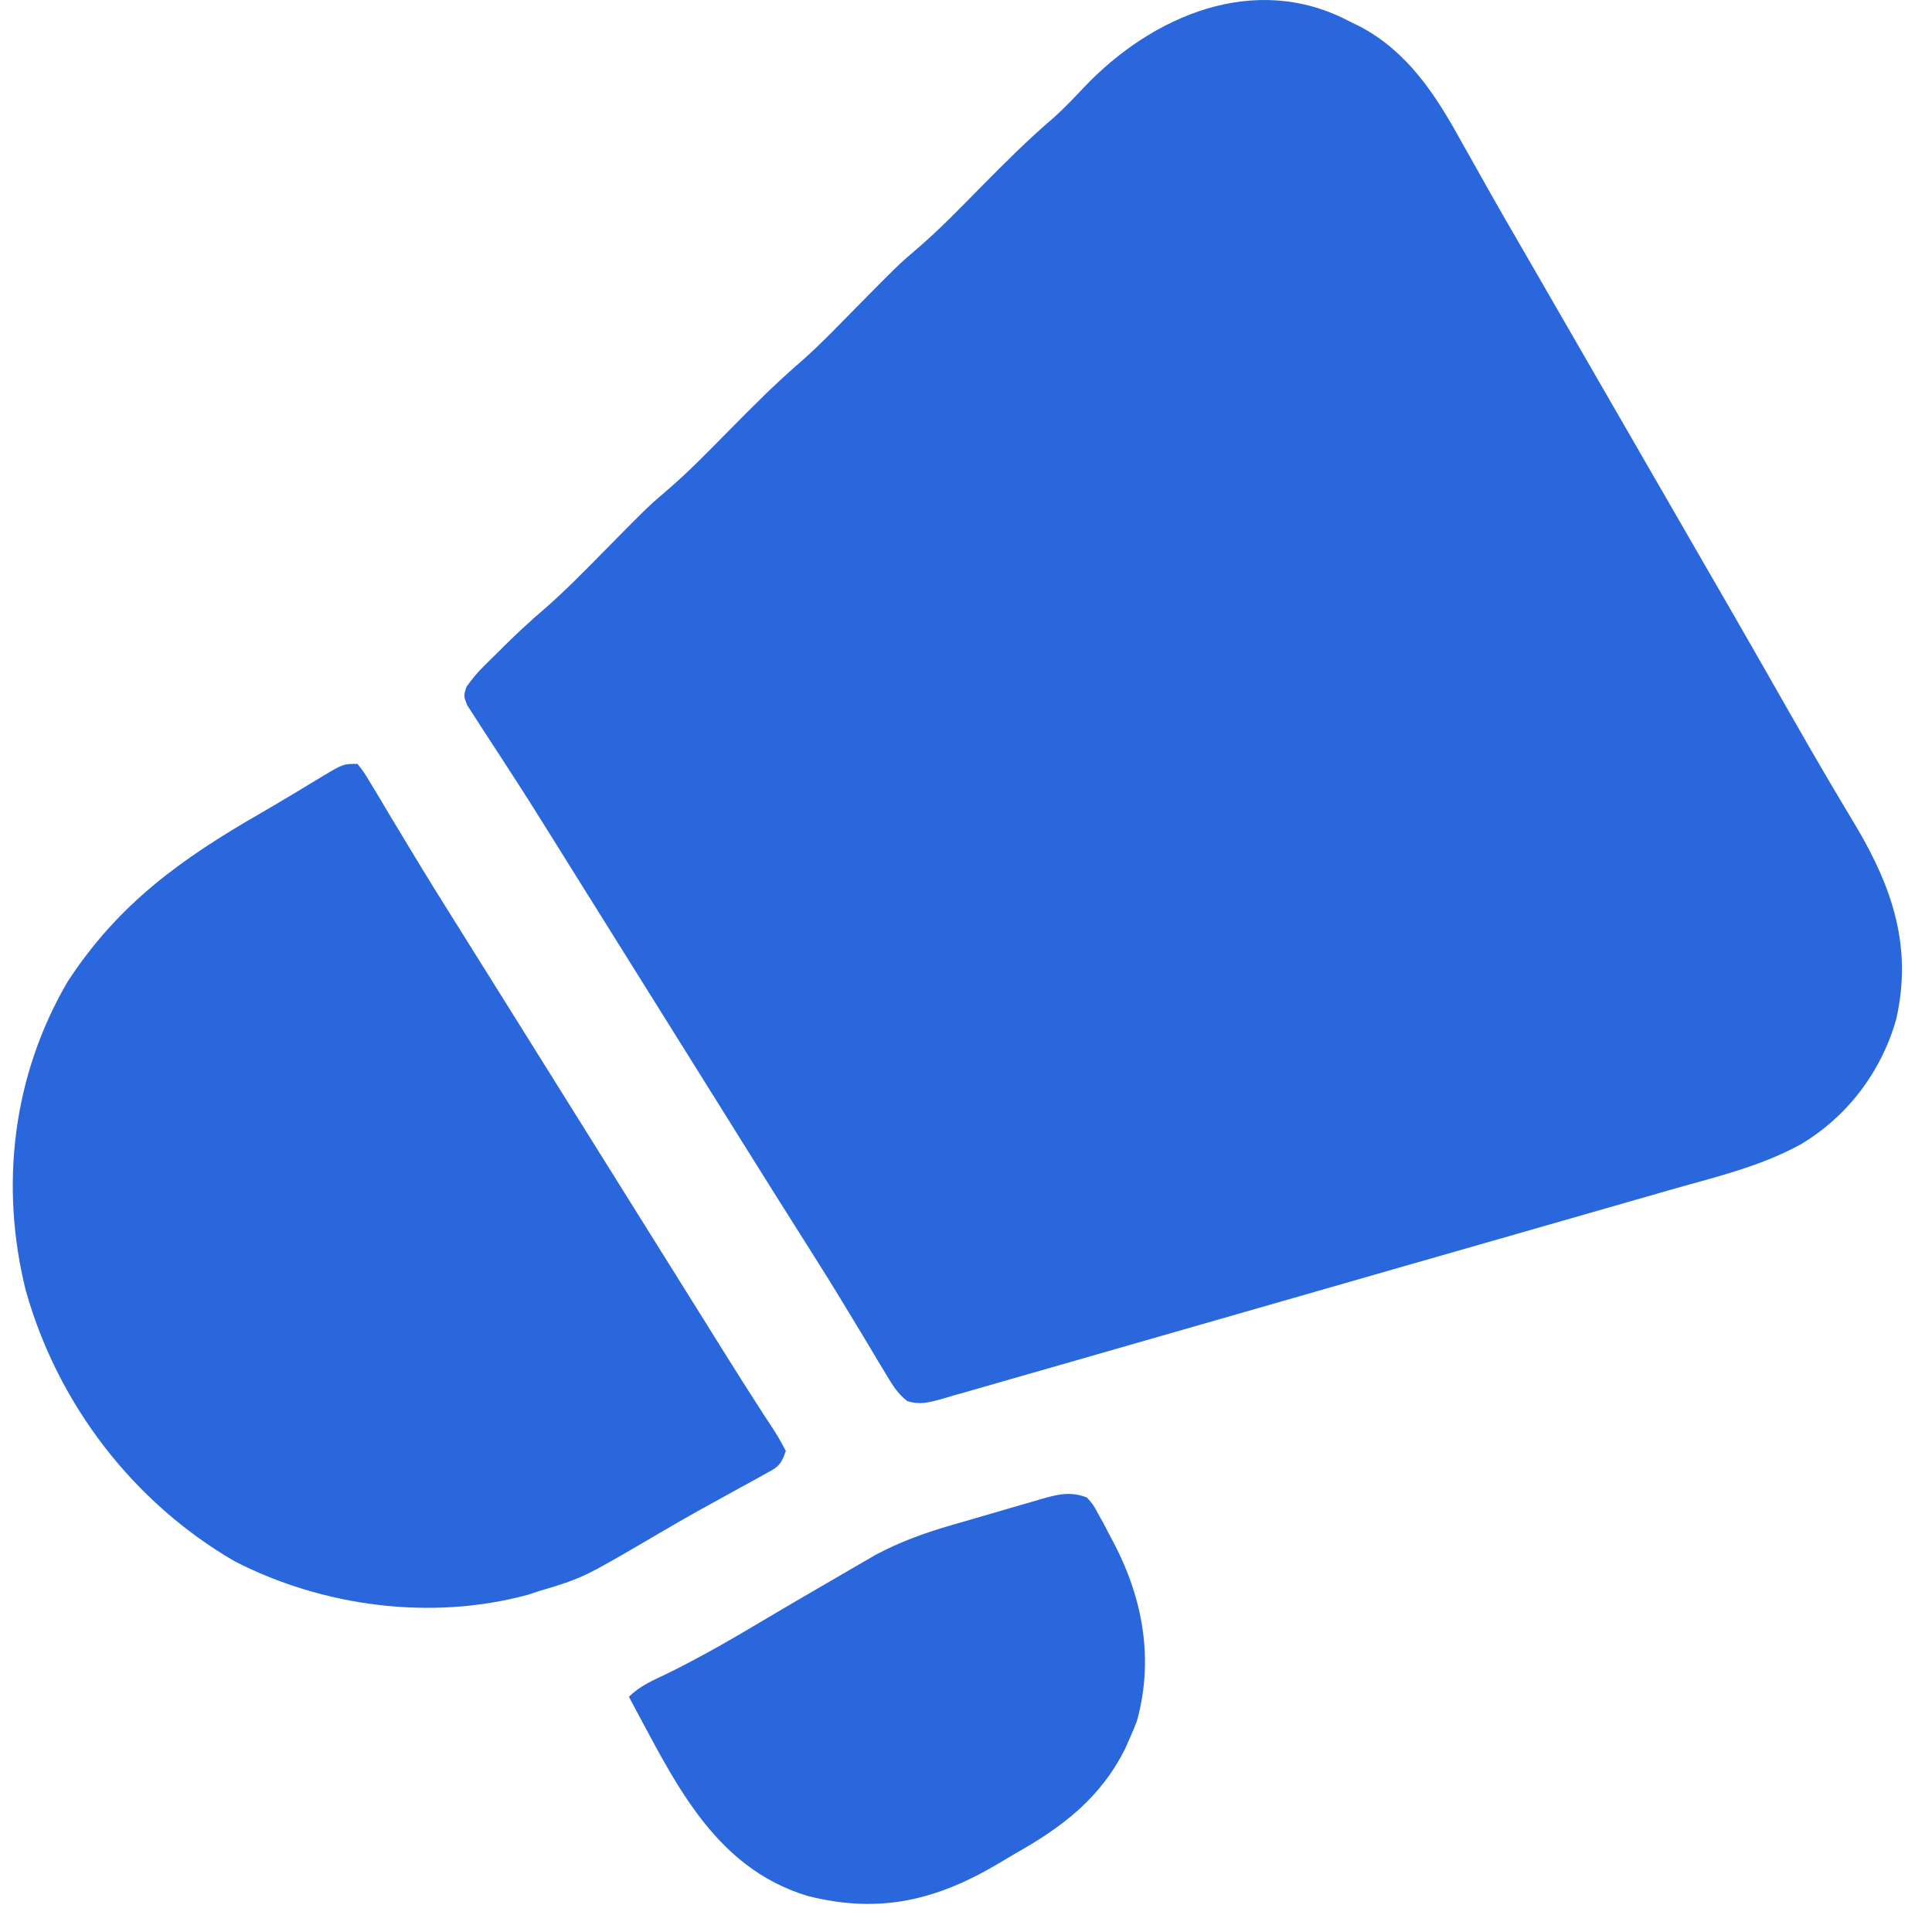 <svg width="61" height="61" viewBox="0 0 61 61" fill="none" xmlns="http://www.w3.org/2000/svg">
<path d="M42.621 0.683C42.734 0.738 42.847 0.794 42.964 0.85C44.454 1.649 45.322 2.987 46.119 4.432C46.249 4.663 46.38 4.894 46.51 5.125C46.644 5.362 46.777 5.6 46.91 5.837C47.325 6.578 47.752 7.313 48.178 8.048C48.346 8.338 48.513 8.628 48.68 8.918C48.805 9.134 48.805 9.134 48.931 9.353C49.852 10.949 50.773 12.545 51.693 14.14C51.776 14.284 51.859 14.428 51.944 14.576C52.112 14.866 52.279 15.156 52.447 15.447C52.863 16.169 53.28 16.891 53.697 17.613C54.382 18.798 55.066 19.983 55.745 21.172C55.79 21.251 55.834 21.329 55.88 21.41C56.061 21.727 56.242 22.044 56.422 22.361C56.902 23.203 57.385 24.043 57.879 24.877C57.963 25.02 58.048 25.162 58.135 25.309C58.292 25.574 58.45 25.839 58.609 26.103C59.761 28.048 60.383 29.918 59.87 32.184C59.401 33.828 58.345 35.239 56.868 36.124C55.566 36.845 54.078 37.184 52.655 37.591C52.398 37.665 52.14 37.739 51.882 37.814C51.185 38.015 50.488 38.215 49.79 38.414C49.355 38.539 48.919 38.664 48.483 38.789C46.964 39.226 45.444 39.661 43.923 40.096C42.506 40.502 41.089 40.909 39.672 41.317C38.455 41.668 37.237 42.017 36.02 42.365C35.292 42.573 34.566 42.782 33.839 42.992C33.157 43.189 32.474 43.384 31.791 43.578C31.541 43.65 31.29 43.722 31.04 43.795C30.698 43.894 30.357 43.991 30.015 44.087C29.915 44.117 29.815 44.146 29.713 44.177C29.318 44.285 29.041 44.36 28.644 44.237C28.33 43.992 28.167 43.711 27.963 43.37C27.876 43.227 27.79 43.084 27.7 42.936C27.608 42.781 27.515 42.625 27.423 42.469C27.327 42.31 27.23 42.15 27.134 41.99C26.988 41.749 26.842 41.508 26.696 41.267C26.297 40.605 25.888 39.95 25.473 39.298C24.878 38.36 24.287 37.419 23.699 36.477C23.614 36.342 23.53 36.207 23.443 36.068C23.271 35.792 23.099 35.517 22.927 35.241C22.507 34.568 22.086 33.895 21.665 33.222C21.498 32.954 21.33 32.686 21.163 32.418C21.08 32.286 20.997 32.153 20.912 32.017C19.991 30.544 19.071 29.071 18.15 27.598C18.067 27.465 17.984 27.332 17.898 27.195C17.733 26.93 17.567 26.664 17.402 26.399C17.009 25.768 16.614 25.139 16.209 24.516C16.064 24.293 15.919 24.069 15.775 23.845C15.593 23.562 15.409 23.281 15.224 23C15.102 22.81 15.102 22.81 14.978 22.616C14.905 22.505 14.832 22.393 14.757 22.279C14.635 21.974 14.635 21.974 14.725 21.691C14.894 21.451 15.063 21.245 15.272 21.038C15.382 20.929 15.382 20.929 15.493 20.818C15.569 20.744 15.645 20.669 15.723 20.593C15.832 20.484 15.832 20.484 15.944 20.372C16.334 19.987 16.733 19.618 17.149 19.261C17.842 18.661 18.478 18.006 19.121 17.354C20.462 15.994 20.462 15.994 21.058 15.484C21.768 14.876 22.415 14.203 23.071 13.538C23.807 12.791 24.543 12.055 25.341 11.372C25.927 10.85 26.47 10.281 27.021 9.722C28.363 8.361 28.363 8.361 28.959 7.851C29.669 7.243 30.316 6.57 30.971 5.905C31.717 5.149 32.462 4.404 33.27 3.714C33.609 3.412 33.917 3.083 34.229 2.753C36.367 0.502 39.63 -0.915 42.621 0.683Z" fill="#2A67DC"/>
<path d="M11.287 24.118C11.497 24.387 11.497 24.387 11.724 24.767C11.809 24.907 11.894 25.048 11.982 25.192C12.074 25.348 12.166 25.503 12.258 25.658C12.353 25.817 12.45 25.976 12.546 26.135C12.694 26.381 12.842 26.626 12.99 26.872C13.465 27.662 13.952 28.443 14.442 29.223C14.608 29.488 14.774 29.754 14.94 30.019C15.022 30.15 15.104 30.281 15.189 30.416C15.607 31.084 16.024 31.752 16.442 32.42C16.609 32.688 16.777 32.956 16.944 33.223C18.626 35.914 20.308 38.605 21.989 41.295C22.076 41.434 22.162 41.572 22.251 41.714C22.421 41.987 22.591 42.259 22.761 42.532C23.137 43.135 23.514 43.736 23.9 44.332C23.964 44.431 24.028 44.531 24.094 44.633C24.211 44.815 24.329 44.997 24.449 45.177C24.58 45.382 24.697 45.596 24.811 45.81C24.647 46.303 24.533 46.332 24.089 46.576C23.965 46.645 23.841 46.714 23.713 46.785C23.511 46.895 23.511 46.895 23.305 47.007C23.022 47.163 22.74 47.319 22.458 47.475C22.243 47.594 22.243 47.594 22.023 47.715C21.622 47.939 21.224 48.169 20.828 48.401C18.409 49.821 18.409 49.821 17.045 50.229C16.914 50.271 16.784 50.313 16.65 50.357C13.607 51.18 10.181 50.725 7.403 49.292C4.194 47.429 1.814 44.315 0.812 40.739C-0.013 37.42 0.402 33.951 2.139 30.989C3.736 28.539 5.729 27.111 8.237 25.672C8.591 25.467 8.941 25.259 9.291 25.048C9.395 24.985 9.5 24.923 9.607 24.858C9.802 24.741 9.996 24.624 10.19 24.506C10.84 24.118 10.84 24.118 11.287 24.118Z" fill="#2A67DC"/>
<path d="M34.318 47.282C34.511 47.497 34.511 47.497 34.662 47.775C34.719 47.877 34.775 47.978 34.833 48.082C34.918 48.245 34.918 48.245 35.005 48.412C35.093 48.578 35.093 48.578 35.183 48.748C36.086 50.485 36.431 52.392 35.9 54.328C35.826 54.526 35.745 54.722 35.657 54.914C35.613 55.014 35.569 55.112 35.524 55.215C34.742 56.778 33.535 57.692 32.042 58.53C31.88 58.626 31.718 58.723 31.556 58.82C29.58 59.998 27.775 60.436 25.508 59.864C22.485 58.954 21.252 56.145 19.857 53.575C20.21 53.222 20.625 53.052 21.07 52.839C22.145 52.312 23.167 51.718 24.194 51.105C24.838 50.722 25.486 50.346 26.134 49.97C26.363 49.837 26.591 49.704 26.82 49.57C26.962 49.488 27.105 49.405 27.252 49.32C27.378 49.247 27.505 49.173 27.635 49.097C28.414 48.68 29.21 48.394 30.055 48.15C30.156 48.121 30.258 48.091 30.362 48.061C30.574 47.999 30.786 47.938 30.998 47.877C31.323 47.784 31.646 47.688 31.97 47.593C32.177 47.533 32.384 47.473 32.591 47.414C32.687 47.385 32.783 47.356 32.882 47.327C33.401 47.181 33.807 47.08 34.318 47.282Z" fill="#2A67DC"/>
</svg>
